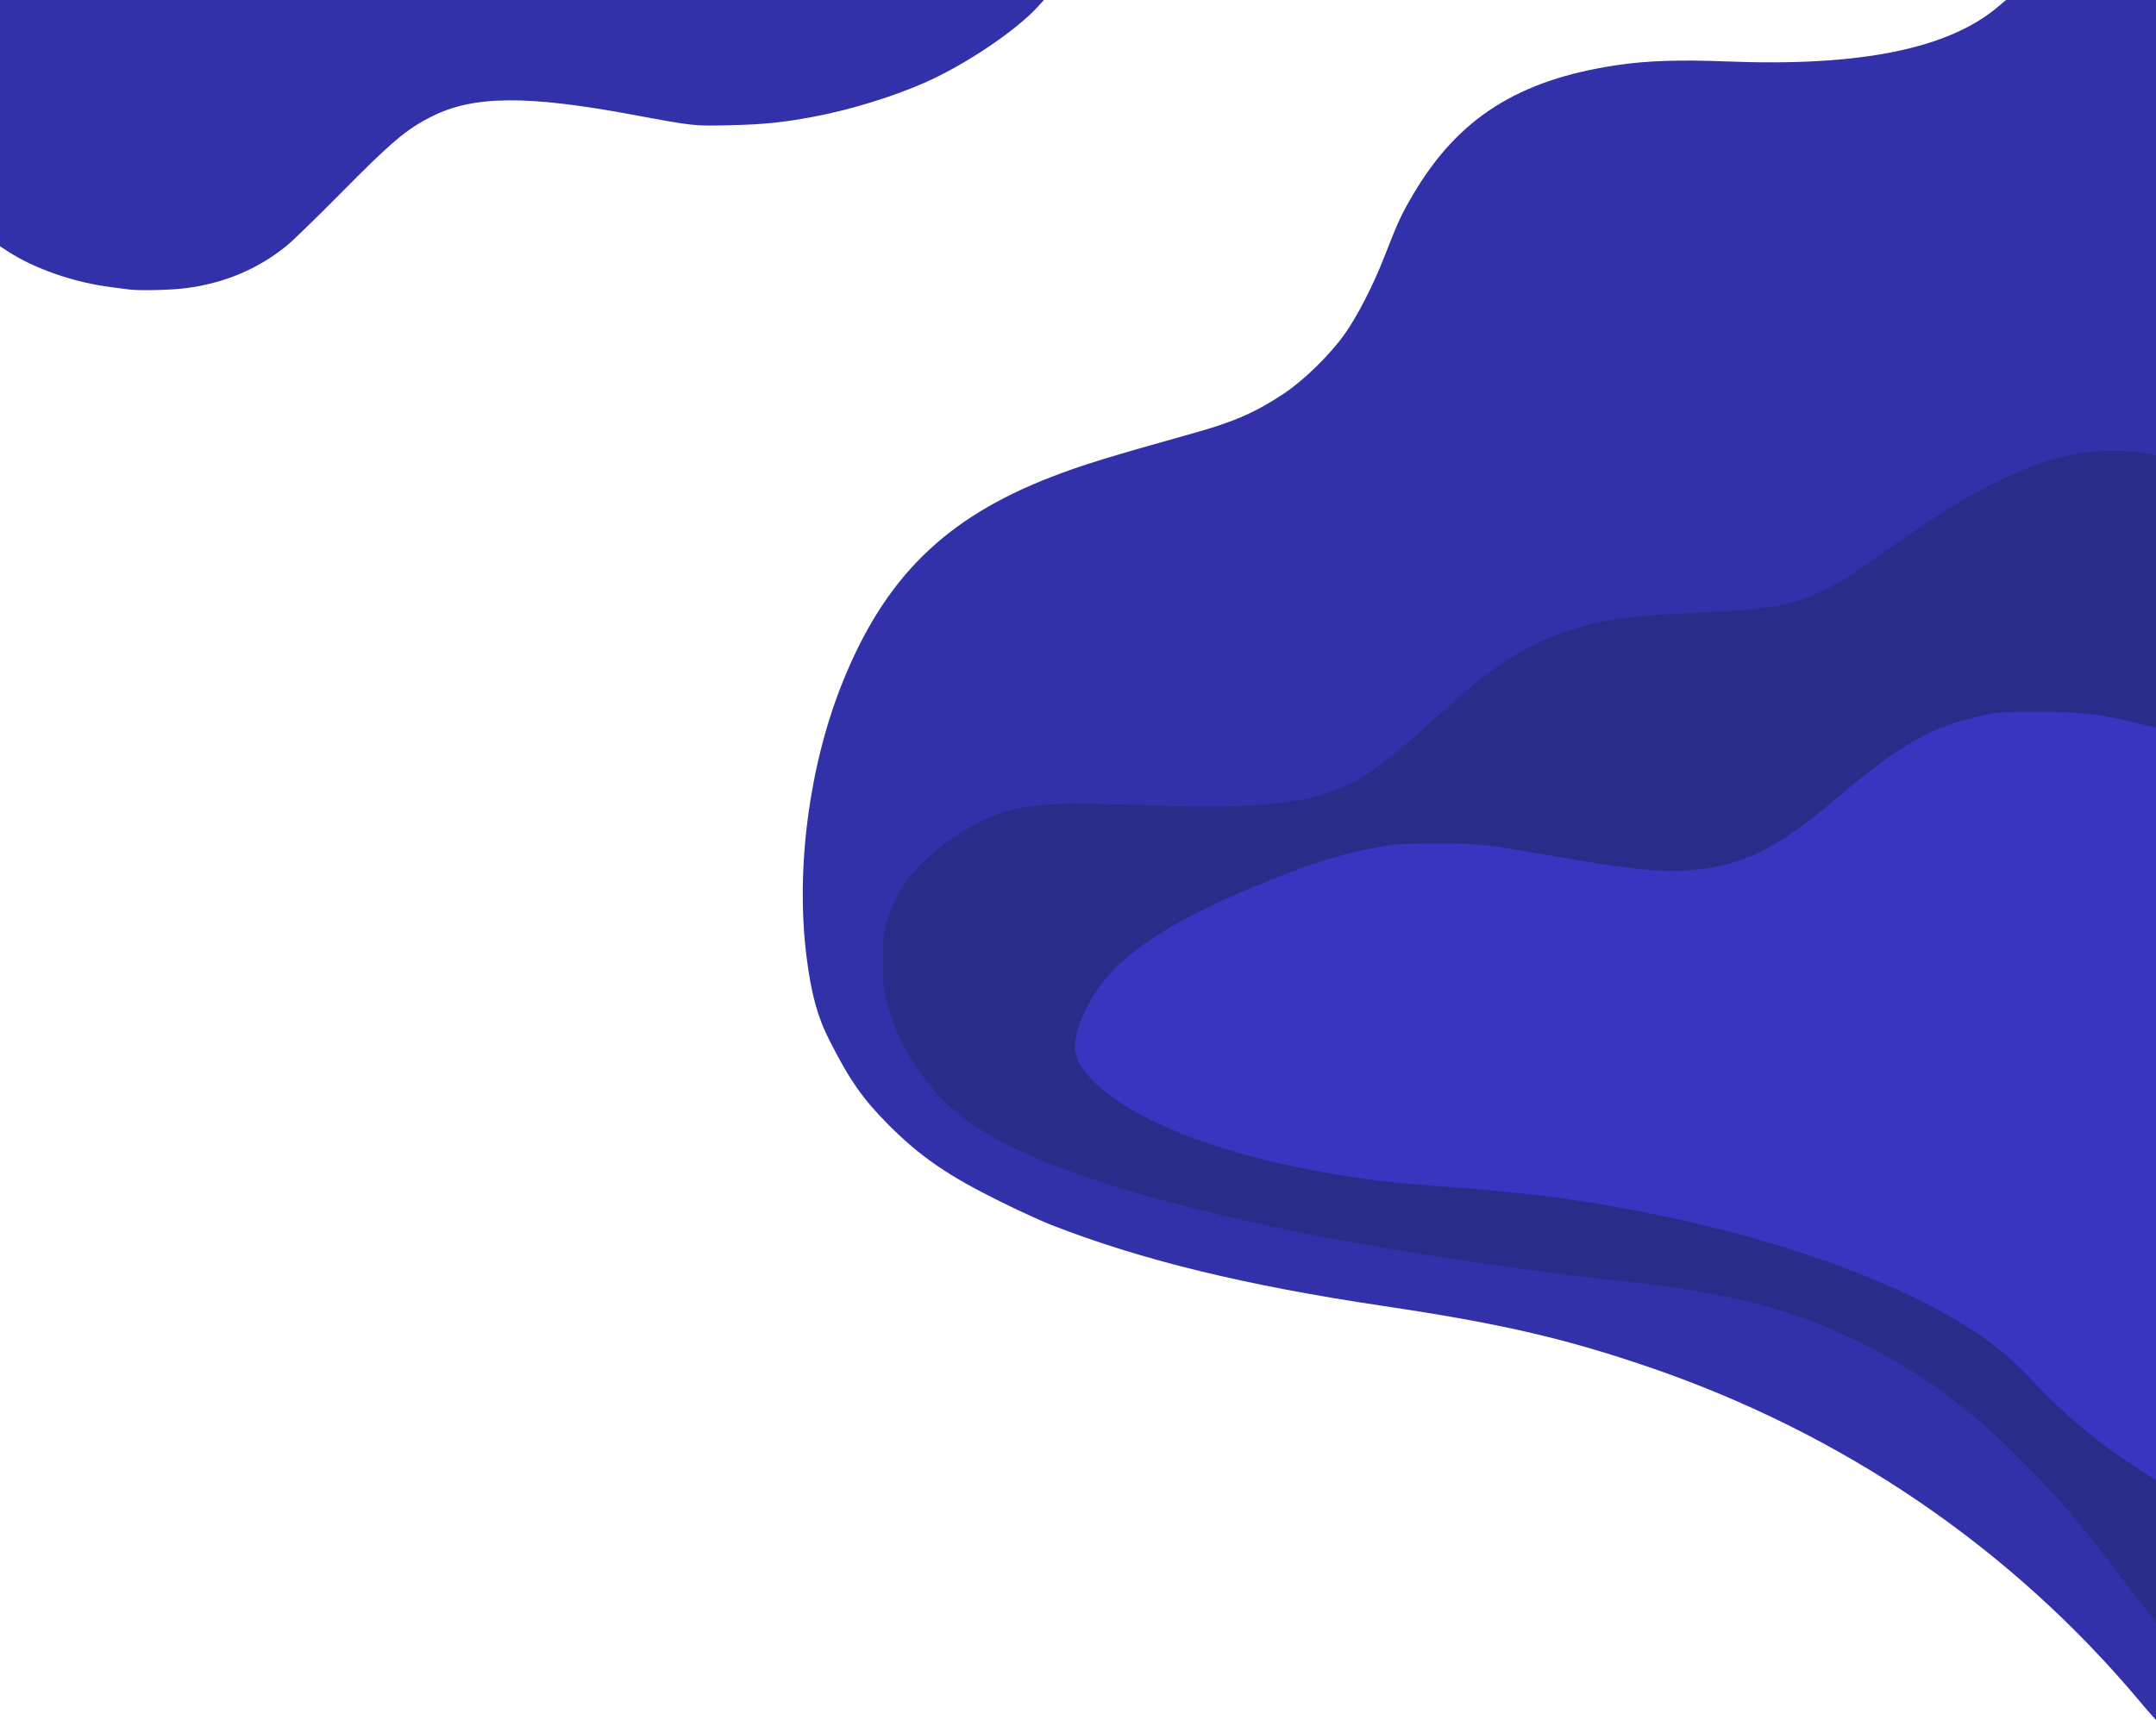 <?xml version="1.0" encoding="UTF-8" standalone="no"?>
<!-- Created with Inkscape (http://www.inkscape.org/) -->

<svg
   xmlns:dc="http://purl.org/dc/elements/1.1/"
   xmlns:cc="http://creativecommons.org/ns#"
   xmlns:rdf="http://www.w3.org/1999/02/22-rdf-syntax-ns#"
   xmlns:svg="http://www.w3.org/2000/svg"
   xmlns="http://www.w3.org/2000/svg"
   xmlns:sodipodi="http://sodipodi.sourceforge.net/DTD/sodipodi-0.dtd"
   xmlns:inkscape="http://www.inkscape.org/namespaces/inkscape"
   version="1.1"
   id="svg882"
   width="1440"
   height="1149"
   viewBox="0 0 1440 1149"
   sodipodi:docname="bg-top.svg"
   inkscape:version="0.92.4 (33fec40, 2019-01-16)">
  <defs
     id="defs886" />
  <sodipodi:namedview
     pagecolor="#ffffff"
     bordercolor="#666666"
     borderopacity="1"
     objecttolerance="10"
     gridtolerance="10"
     guidetolerance="10"
     inkscape:pageopacity="0"
     inkscape:pageshadow="2"
     inkscape:window-width="1920"
     inkscape:window-height="1021"
     id="namedview884"
     showgrid="false"
     inkscape:zoom="0.6135696"
     inkscape:cx="683.88052"
     inkscape:cy="515.33489"
     inkscape:window-x="0"
     inkscape:window-y="0"
     inkscape:window-maximized="1"
     inkscape:current-layer="svg882" />
  <g
     id="g892">
    <path
       style="fill:#3331a9"
       d="M 1429.656,1137.25 C 1343.055,1033.771 1230.109,957.007 1099.076,912.57 1043.555,893.742 1000.717,883.945 924,872.529 831.741,858.801 761.97,841.761 702,818.31 c -6.325,-2.473 -21.4,-9.383 -33.5,-15.354 -35.24,-17.39 -53.679,-30.031 -75,-51.417 -17.218,-17.27 -25.934,-29.726 -39.493,-56.44 -8.085,-15.928 -12.312,-31.473 -15.426,-56.729 -7.168,-58.124 1.876,-126.828 23.953,-181.968 28.214,-70.467 68.63,-110.31 139.802,-137.817 20.461,-7.908 37.551,-13.169 95.962,-29.539 26.116,-7.319 40.519,-13.674 59.305,-26.166 13.333,-8.866 30.937,-26.141 40.638,-39.88 8.447,-11.962 18.857,-32.249 26.17,-51 9.399,-24.1 11.65,-28.962 19.686,-42.531 30.057,-50.751 70.035,-76.076 135.655,-85.932 20,-3.004 41.844,-3.738 73.75,-2.479 88.896,3.509 147.861,-8.43 181.16,-36.681 L 1339.819,0 H 1389.909 1440 v 574.5 c 0,315.975 0.14,574.5 0,574.5 -0.14,0 -4.936,-5.287 -10.344,-11.75 z"
       id="path5323" />
    <path
       style="fill:#3331a9"
       d="M 86,193.367 C 84.625,193.168 79.45,192.501 74.5,191.884 49.516,188.77 22.906,179.528 4.806,167.678 L 0,164.532 V 82.266 0 H 348.616 697.233 L 693.494,4.138 C 678.772,20.434 644.359,43.552 617.088,55.466 595.514,64.892 567.315,73.513 543.5,77.964 c -20.803,3.888 -33.052,5.145 -55.5,5.693 -24.675,0.603 -24.135,0.661 -66,-7.116 -70.145,-13.032 -105.823,-12.708 -133.5,1.211 -17.157,8.628 -26.766,16.751 -62,52.411 -15.4,15.586 -31.226,30.947 -35.169,34.136 -19.16,15.494 -41.373,24.844 -66.997,28.203 -10.219,1.34 -31.696,1.825 -38.334,0.866 z"
       id="path896" />
    <path
       style="fill:#2a2c89"
       d="m 1409.881,301.158 c -1.716,0.008 -3.353,0.045 -4.863,0.117 -23.216,1.105 -43.935,7.106 -71.518,20.711 -21.201,10.458 -37.868,20.775 -70.826,43.846 -30.098,21.068 -33.657,23.329 -46.113,29.275 -19.183,9.158 -35.654,12.143 -76.561,13.875 -30.443,1.289 -47.172,2.567 -60,4.586 -29.111,4.582 -53.068,13.806 -76.09,29.293 -13.899,9.35 -20.565,14.797 -45.684,37.34 -31.779,28.52 -42.883,36.926 -58.604,44.361 -26.01,12.301 -58.165,15.736 -127.123,13.584 -66.303,-2.069 -81.059,-1.504 -100.5,3.85 -22.367,6.159 -52.741,27.421 -66.557,46.592 -5.662,7.856 -10.837,18.839 -13.625,28.912 -1.896,6.853 -2.208,10.438 -2.17,25 0.039,15.032 0.344,18.125 2.633,26.721 5.445,20.448 14.036,37.417 27.484,54.295 9.461,11.873 19.721,21.209 32.699,29.75 63.498,41.79 226.506,80.222 440.035,103.746 64.146,7.067 104.865,17.928 150,40.012 40.513,19.822 73.315,43.902 109.168,80.137 24.776,25.039 41.01,44.375 72.332,86.148 8.525,11.37 15.925,20.672 16.062,20.682 L 1440,304.344 c -2.298,-1.805 -18.11,-3.24 -30.119,-3.186 z"
       id="path894"
       inkscape:connector-curvature="0"
       sodipodi:nodetypes="csscssscssssccscssssscccc" />
  </g>
  <path
     inkscape:connector-curvature="0"
     style="fill:#3935c0;fill-opacity:1"
     d="m 1440.062,989 c -0.017,-104.887 -0.053,-250.904 -0.053,-414.494 v -88.5 c -0.242,0 -6.235,-1.308 -12.781,-2.906 -25.572,-6.244 -36.345,-7.501 -64.719,-7.549 -23.204,-0.04 -27.208,0.199 -37.228,2.23 -33.733,6.838 -56.584,19.714 -98.58,55.543 -36.544,31.177 -59.381,43.253 -89.188,47.16 -23.712,3.108 -44.325,1.262 -105.397,-9.441 -41.926,-7.348 -43.801,-7.542 -72.607,-7.496 -22.43,0.035 -27.675,0.345 -38.197,2.264 -22.639,4.127 -41.36,9.66 -67.125,19.838 -75.317,29.752 -112.005,54.641 -128.037,86.857 -11.911,23.936 -10.978,34.756 4.318,50.031 31.016,30.975 105.735,56.474 196.041,66.904 7.15,0.826 25.6,2.419 41,3.541 55.918,4.074 93.367,9.133 141.066,19.055 100.772,20.96 185.082,54.777 230.211,92.338 4.798,3.993 13.673,12.566 19.723,19.049 13.477,14.443 27.046,26.786 43.5,39.574 13.786,10.714 38.024,25.984 38.053,26.002 z"
     id="path5323-3" />
</svg>
